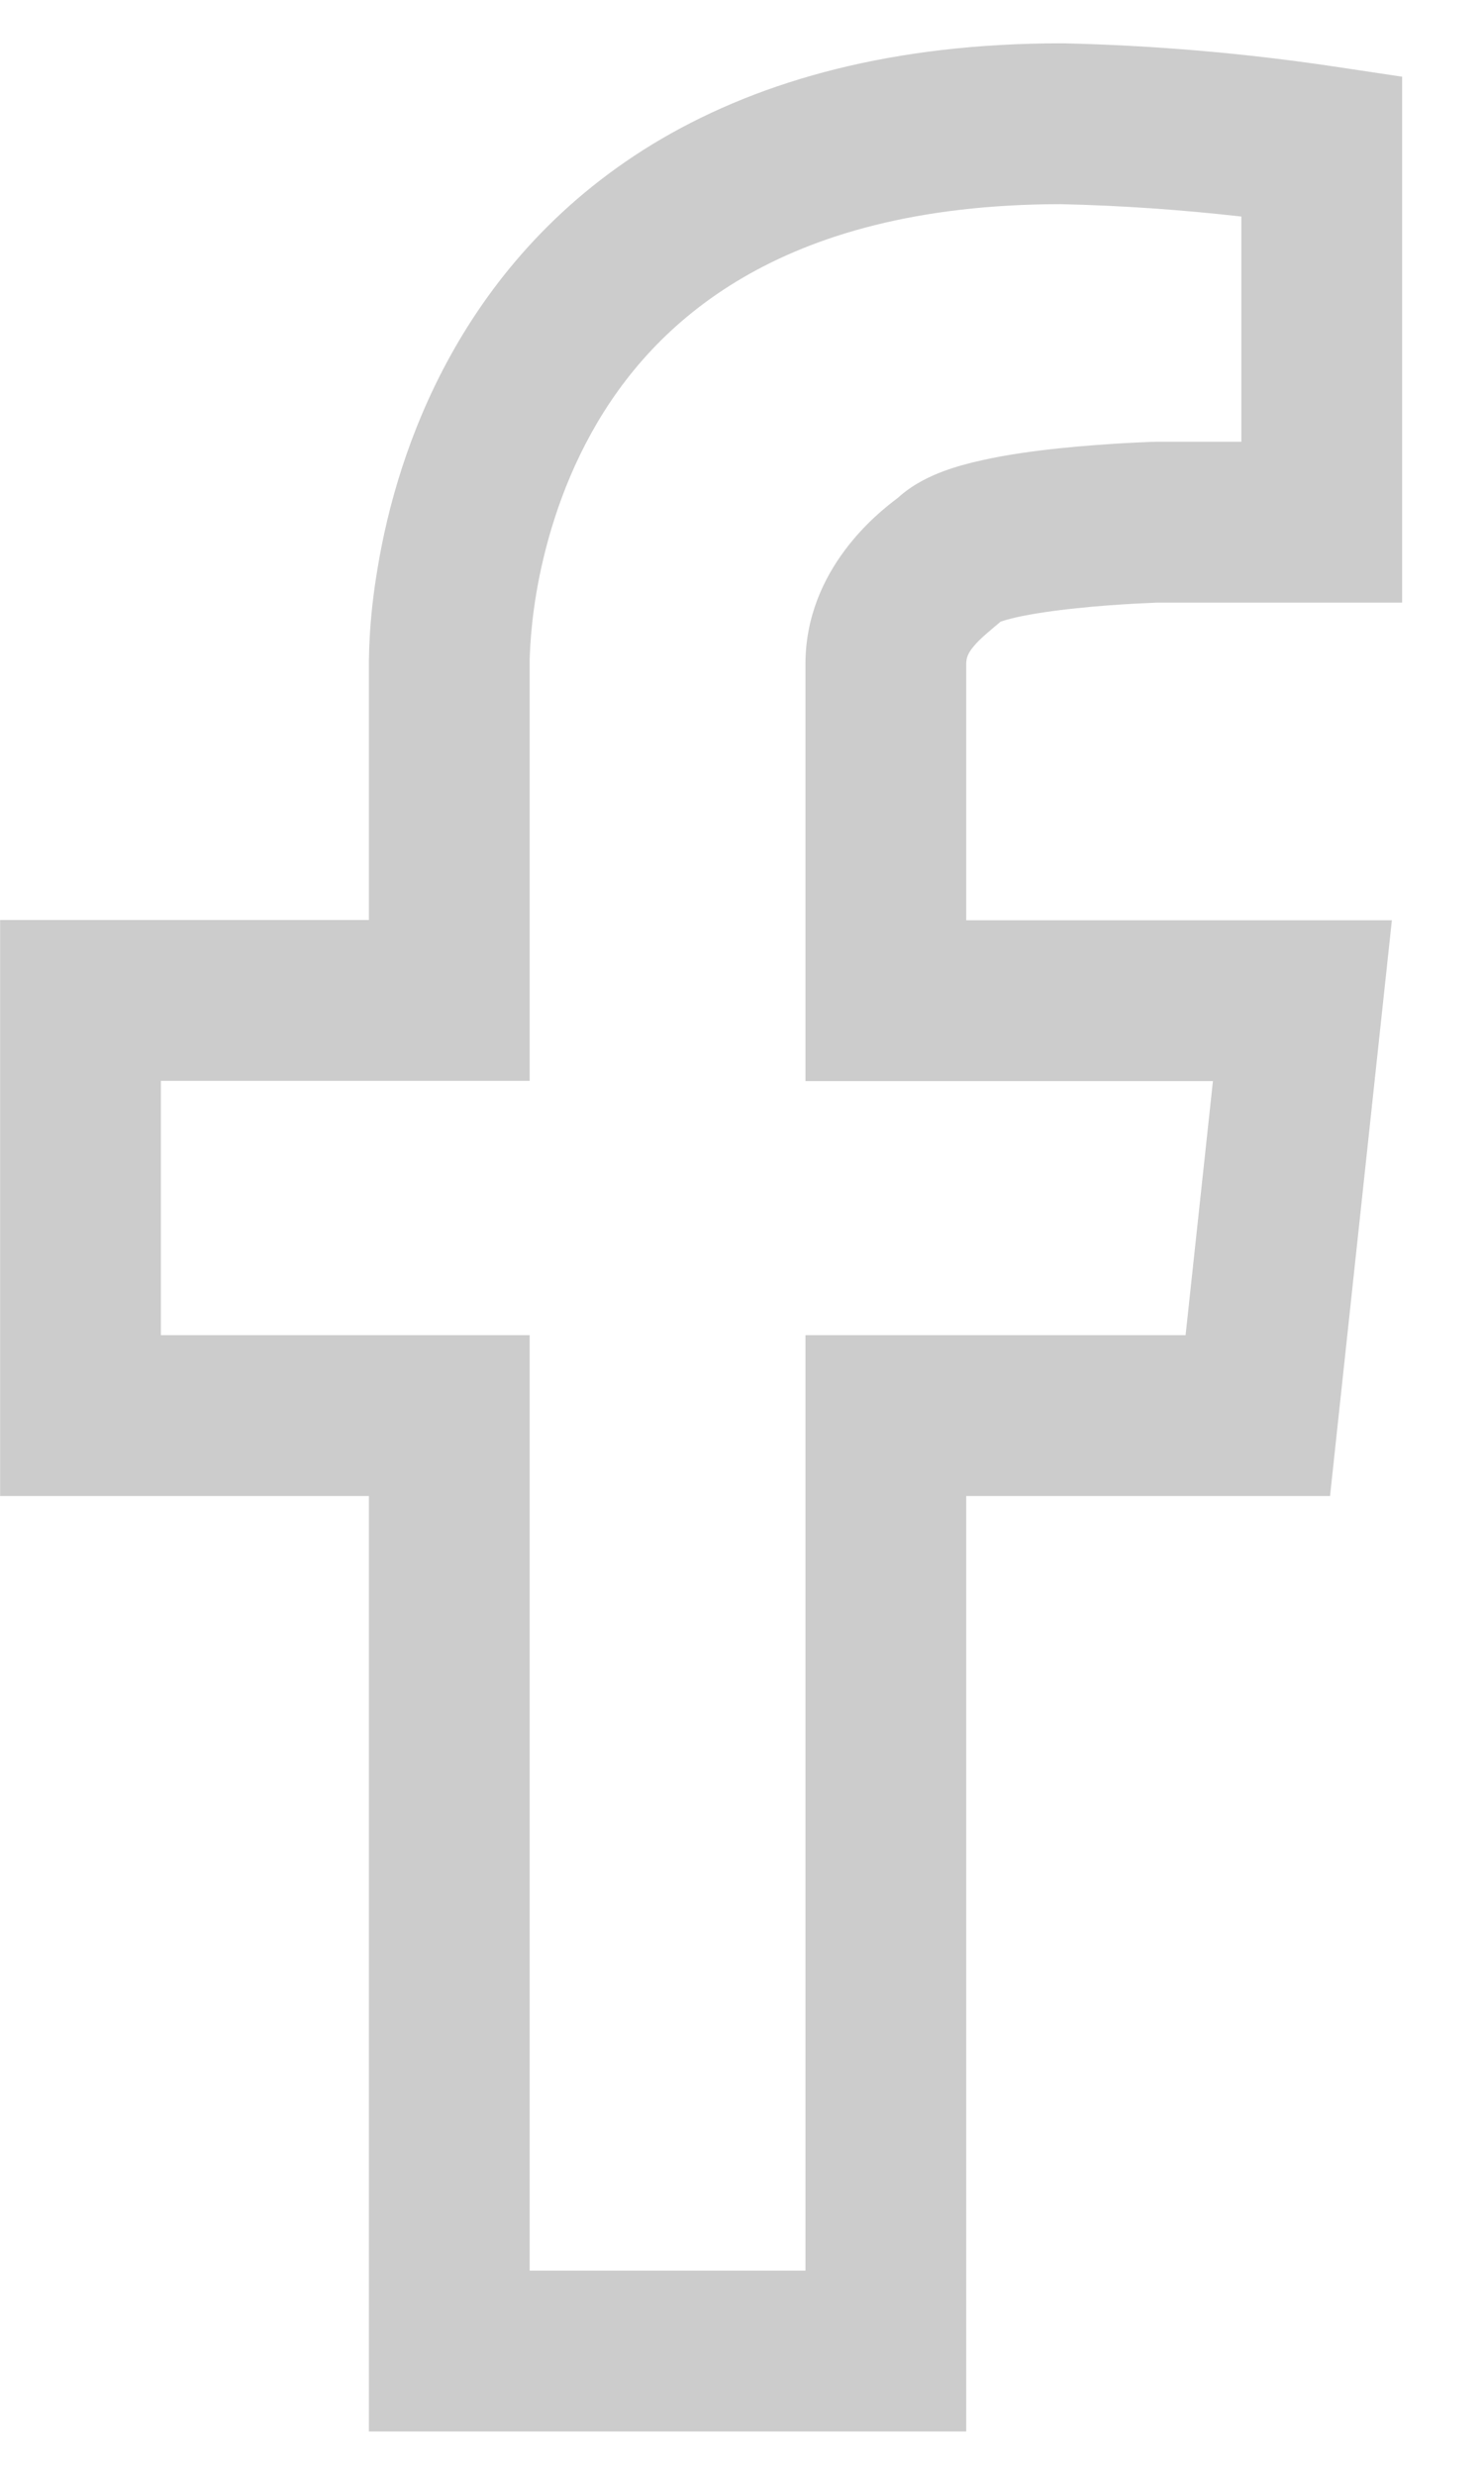 <svg width="12" height="20" viewBox="0 0 12 20" fill="none" xmlns="http://www.w3.org/2000/svg">
<path fill-rule="evenodd" clip-rule="evenodd" d="M5.351 1.121C6.168 0.645 7.226 0.35 8.585 0.35H8.593L8.6 0.35C9.331 0.367 10.06 0.429 10.784 0.537L11.338 0.62V4.87H9.36L9.357 4.87L9.317 4.872C9.282 4.873 9.231 4.876 9.169 4.879C9.043 4.886 8.875 4.897 8.701 4.916C8.524 4.934 8.354 4.959 8.222 4.988C8.161 5.002 8.119 5.014 8.091 5.024C8.077 5.036 8.064 5.047 8.052 5.057C8.048 5.06 8.045 5.063 8.041 5.066C8.018 5.086 7.999 5.102 7.979 5.119C7.933 5.159 7.899 5.192 7.873 5.224C7.827 5.279 7.813 5.317 7.813 5.367V7.437H11.255L10.755 12.09H7.813V19.65H2.983V12.09H0.001V7.435H2.983V5.372L2.983 5.358C2.983 5.345 2.983 5.329 2.984 5.308C2.984 5.267 2.986 5.211 2.99 5.141C2.998 5.001 3.016 4.807 3.056 4.576C3.133 4.117 3.297 3.496 3.646 2.868C3.997 2.236 4.535 1.598 5.351 1.121ZM9.35 4.22L9.332 3.571L9.341 3.57H10.038V1.75C9.553 1.695 9.066 1.661 8.578 1.65C7.414 1.651 6.592 1.902 6.007 2.244C5.421 2.586 5.037 3.039 4.782 3.499C4.525 3.963 4.398 4.434 4.337 4.793C4.307 4.971 4.294 5.118 4.288 5.218C4.285 5.267 4.284 5.305 4.283 5.328L4.283 5.351L4.283 5.354L4.283 5.359V8.735H1.301V10.79H4.283V18.35H6.513V10.79H9.587L9.808 8.737H6.513V5.367C6.513 4.594 7.115 4.135 7.241 4.038C7.252 4.03 7.26 4.024 7.263 4.021L7.272 4.013L7.281 4.005C7.4 3.903 7.534 3.844 7.627 3.809C7.729 3.771 7.837 3.742 7.938 3.72C8.141 3.674 8.365 3.644 8.565 3.623C8.767 3.602 8.958 3.589 9.097 3.581C9.167 3.577 9.225 3.575 9.265 3.573L9.313 3.571L9.327 3.571L9.33 3.571L9.332 3.571C9.332 3.571 9.332 3.571 9.35 4.22Z" fill="#CCCCCC"/>
</svg>
